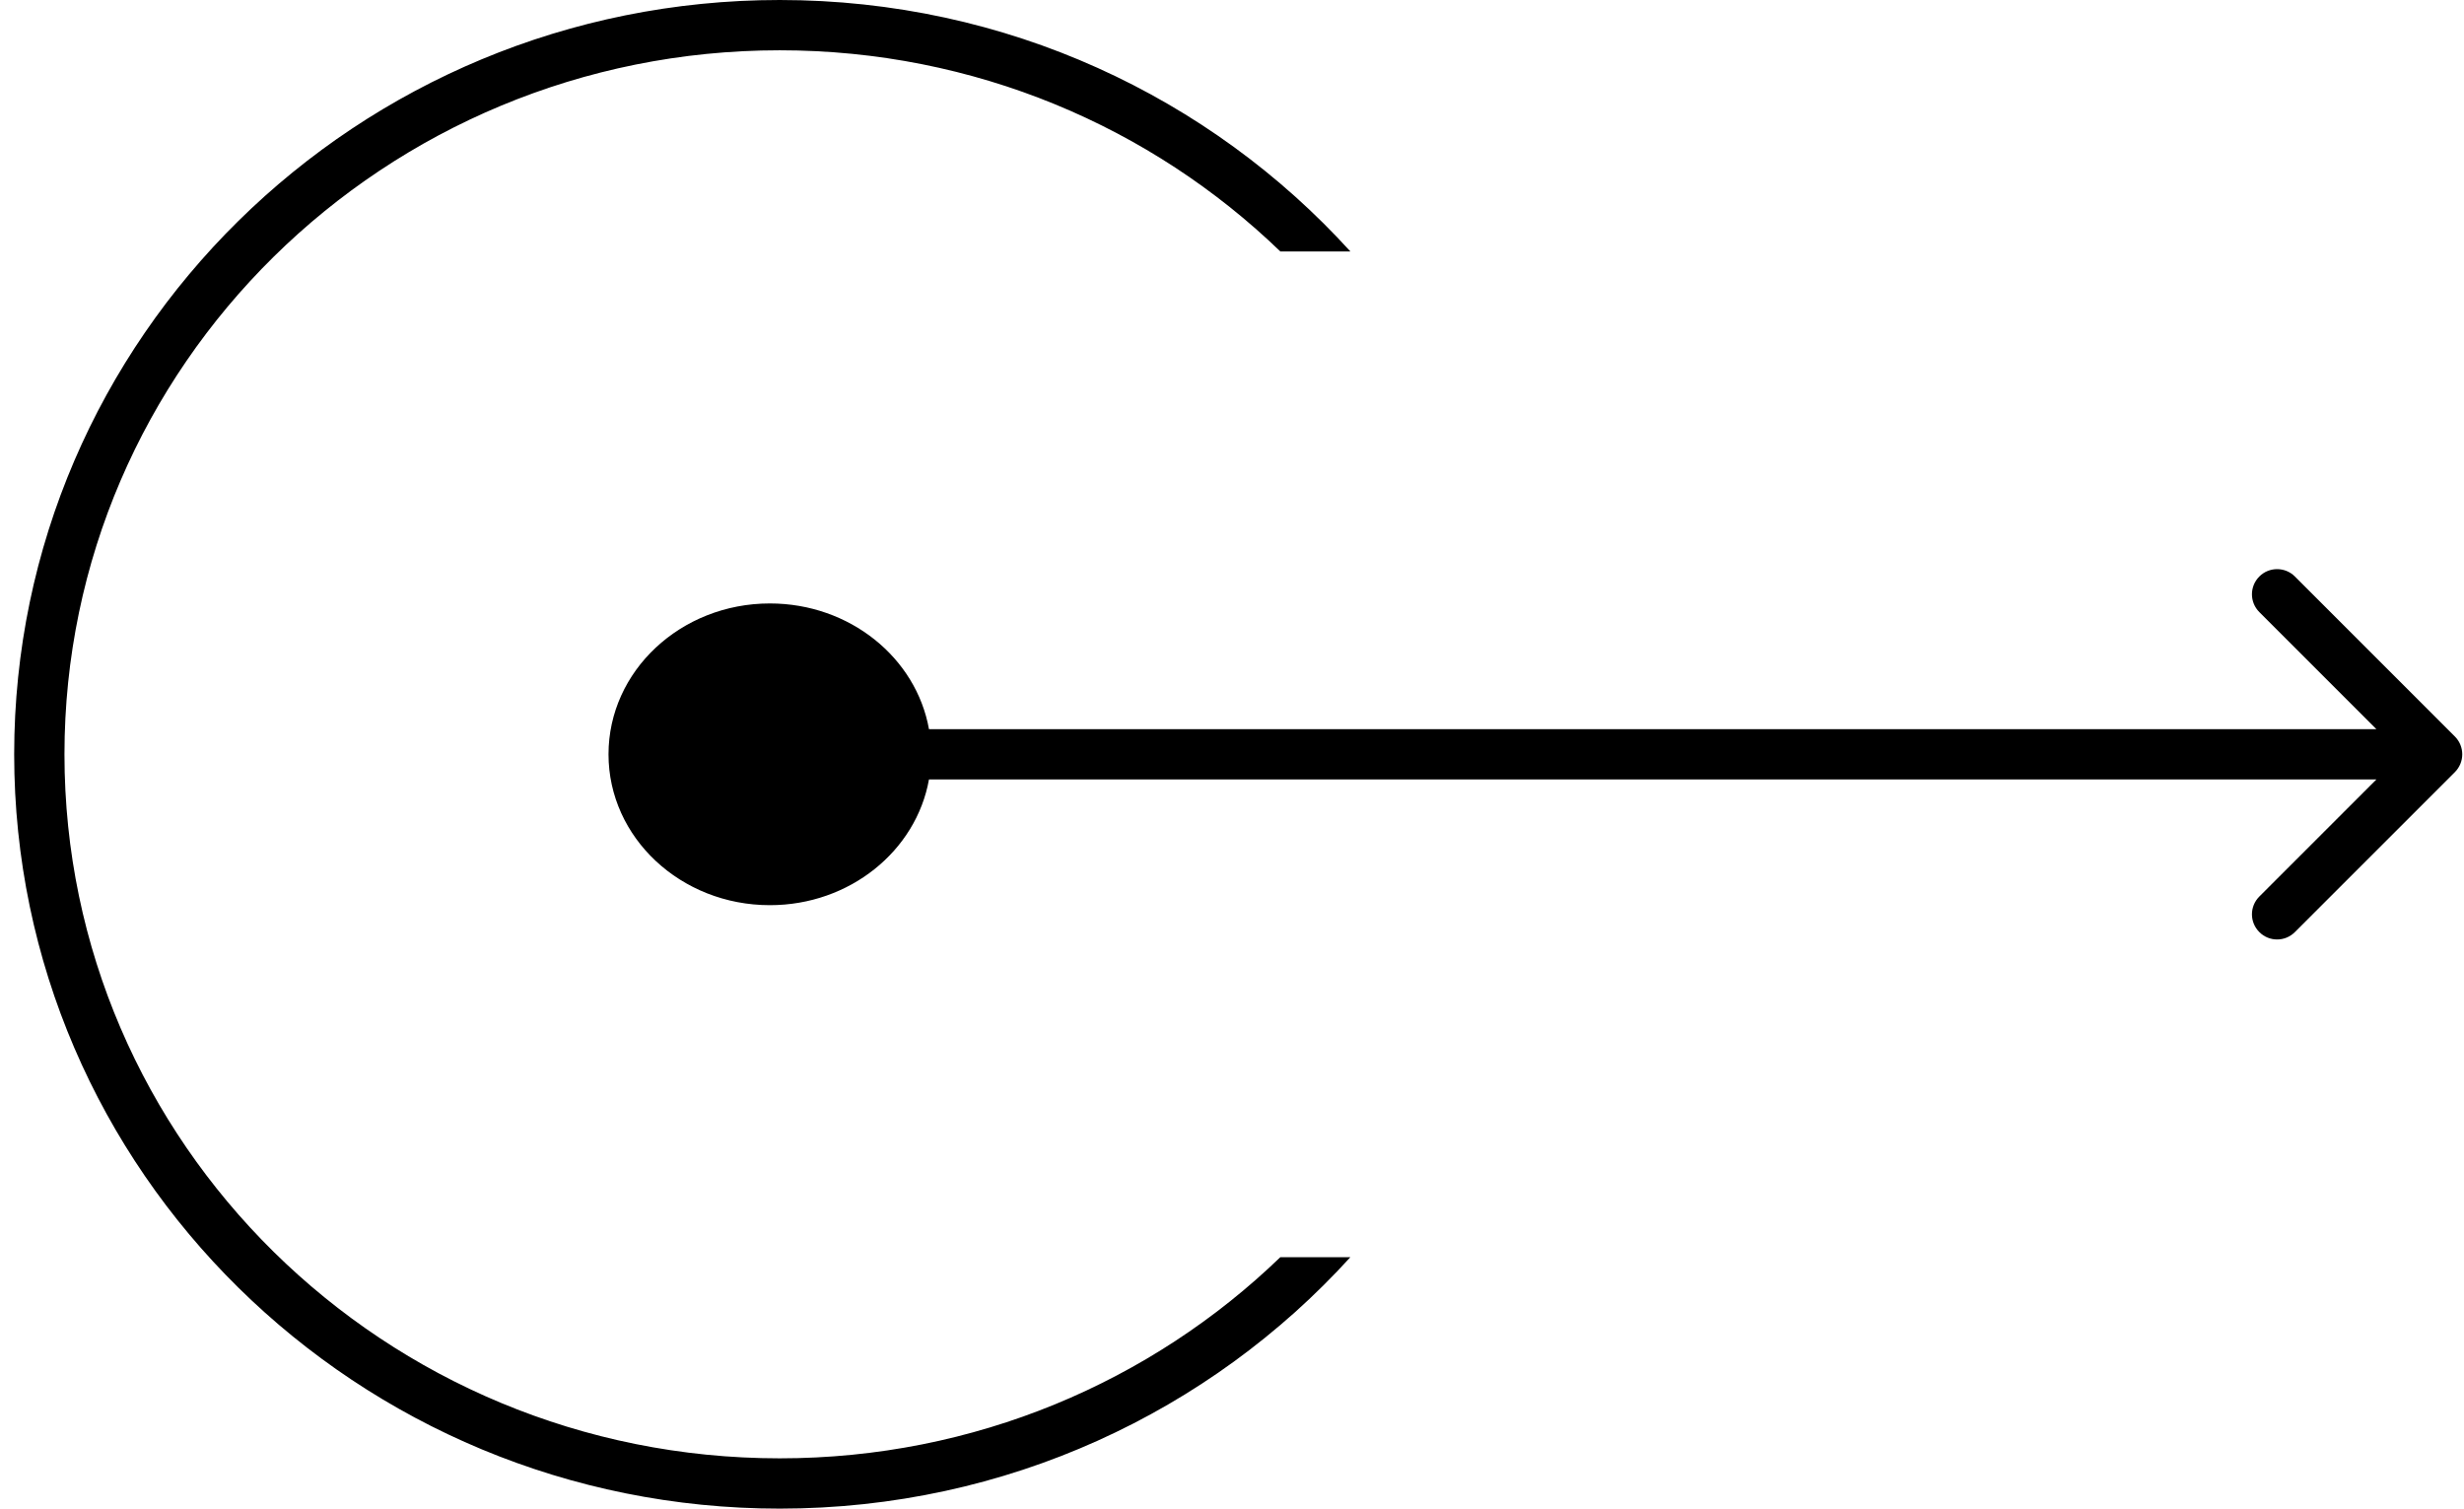<svg width="49" height="30" viewBox="0 0 49 30" fill="none" xmlns="http://www.w3.org/2000/svg">
<path fill-rule="evenodd" clip-rule="evenodd" d="M25.461 25C22.898 27.473 19.386 29 15.506 29C7.636 29 1.282 22.718 1.282 15C1.282 7.282 7.636 1 15.506 1C19.386 1 22.898 2.527 25.461 5H26.854C24.066 1.931 20.015 0 15.506 0C7.098 0 0.282 6.716 0.282 15C0.282 23.284 7.098 30 15.506 30C20.015 30 24.066 28.069 26.854 25H25.461ZM18.474 15.5C18.22 16.919 16.9 18 15.31 18C13.538 18 12.101 16.657 12.101 15C12.101 13.343 13.538 12 15.31 12C16.9 12 18.22 13.081 18.474 14.5H47.258L44.93 12.172C44.734 11.976 44.734 11.66 44.93 11.464C45.125 11.269 45.442 11.269 45.637 11.464L48.819 14.646C49.014 14.842 49.014 15.158 48.819 15.354L45.637 18.535C45.442 18.731 45.125 18.731 44.93 18.535C44.734 18.34 44.734 18.024 44.93 17.828L47.258 15.5H18.474Z" fill="black"/>
</svg>
